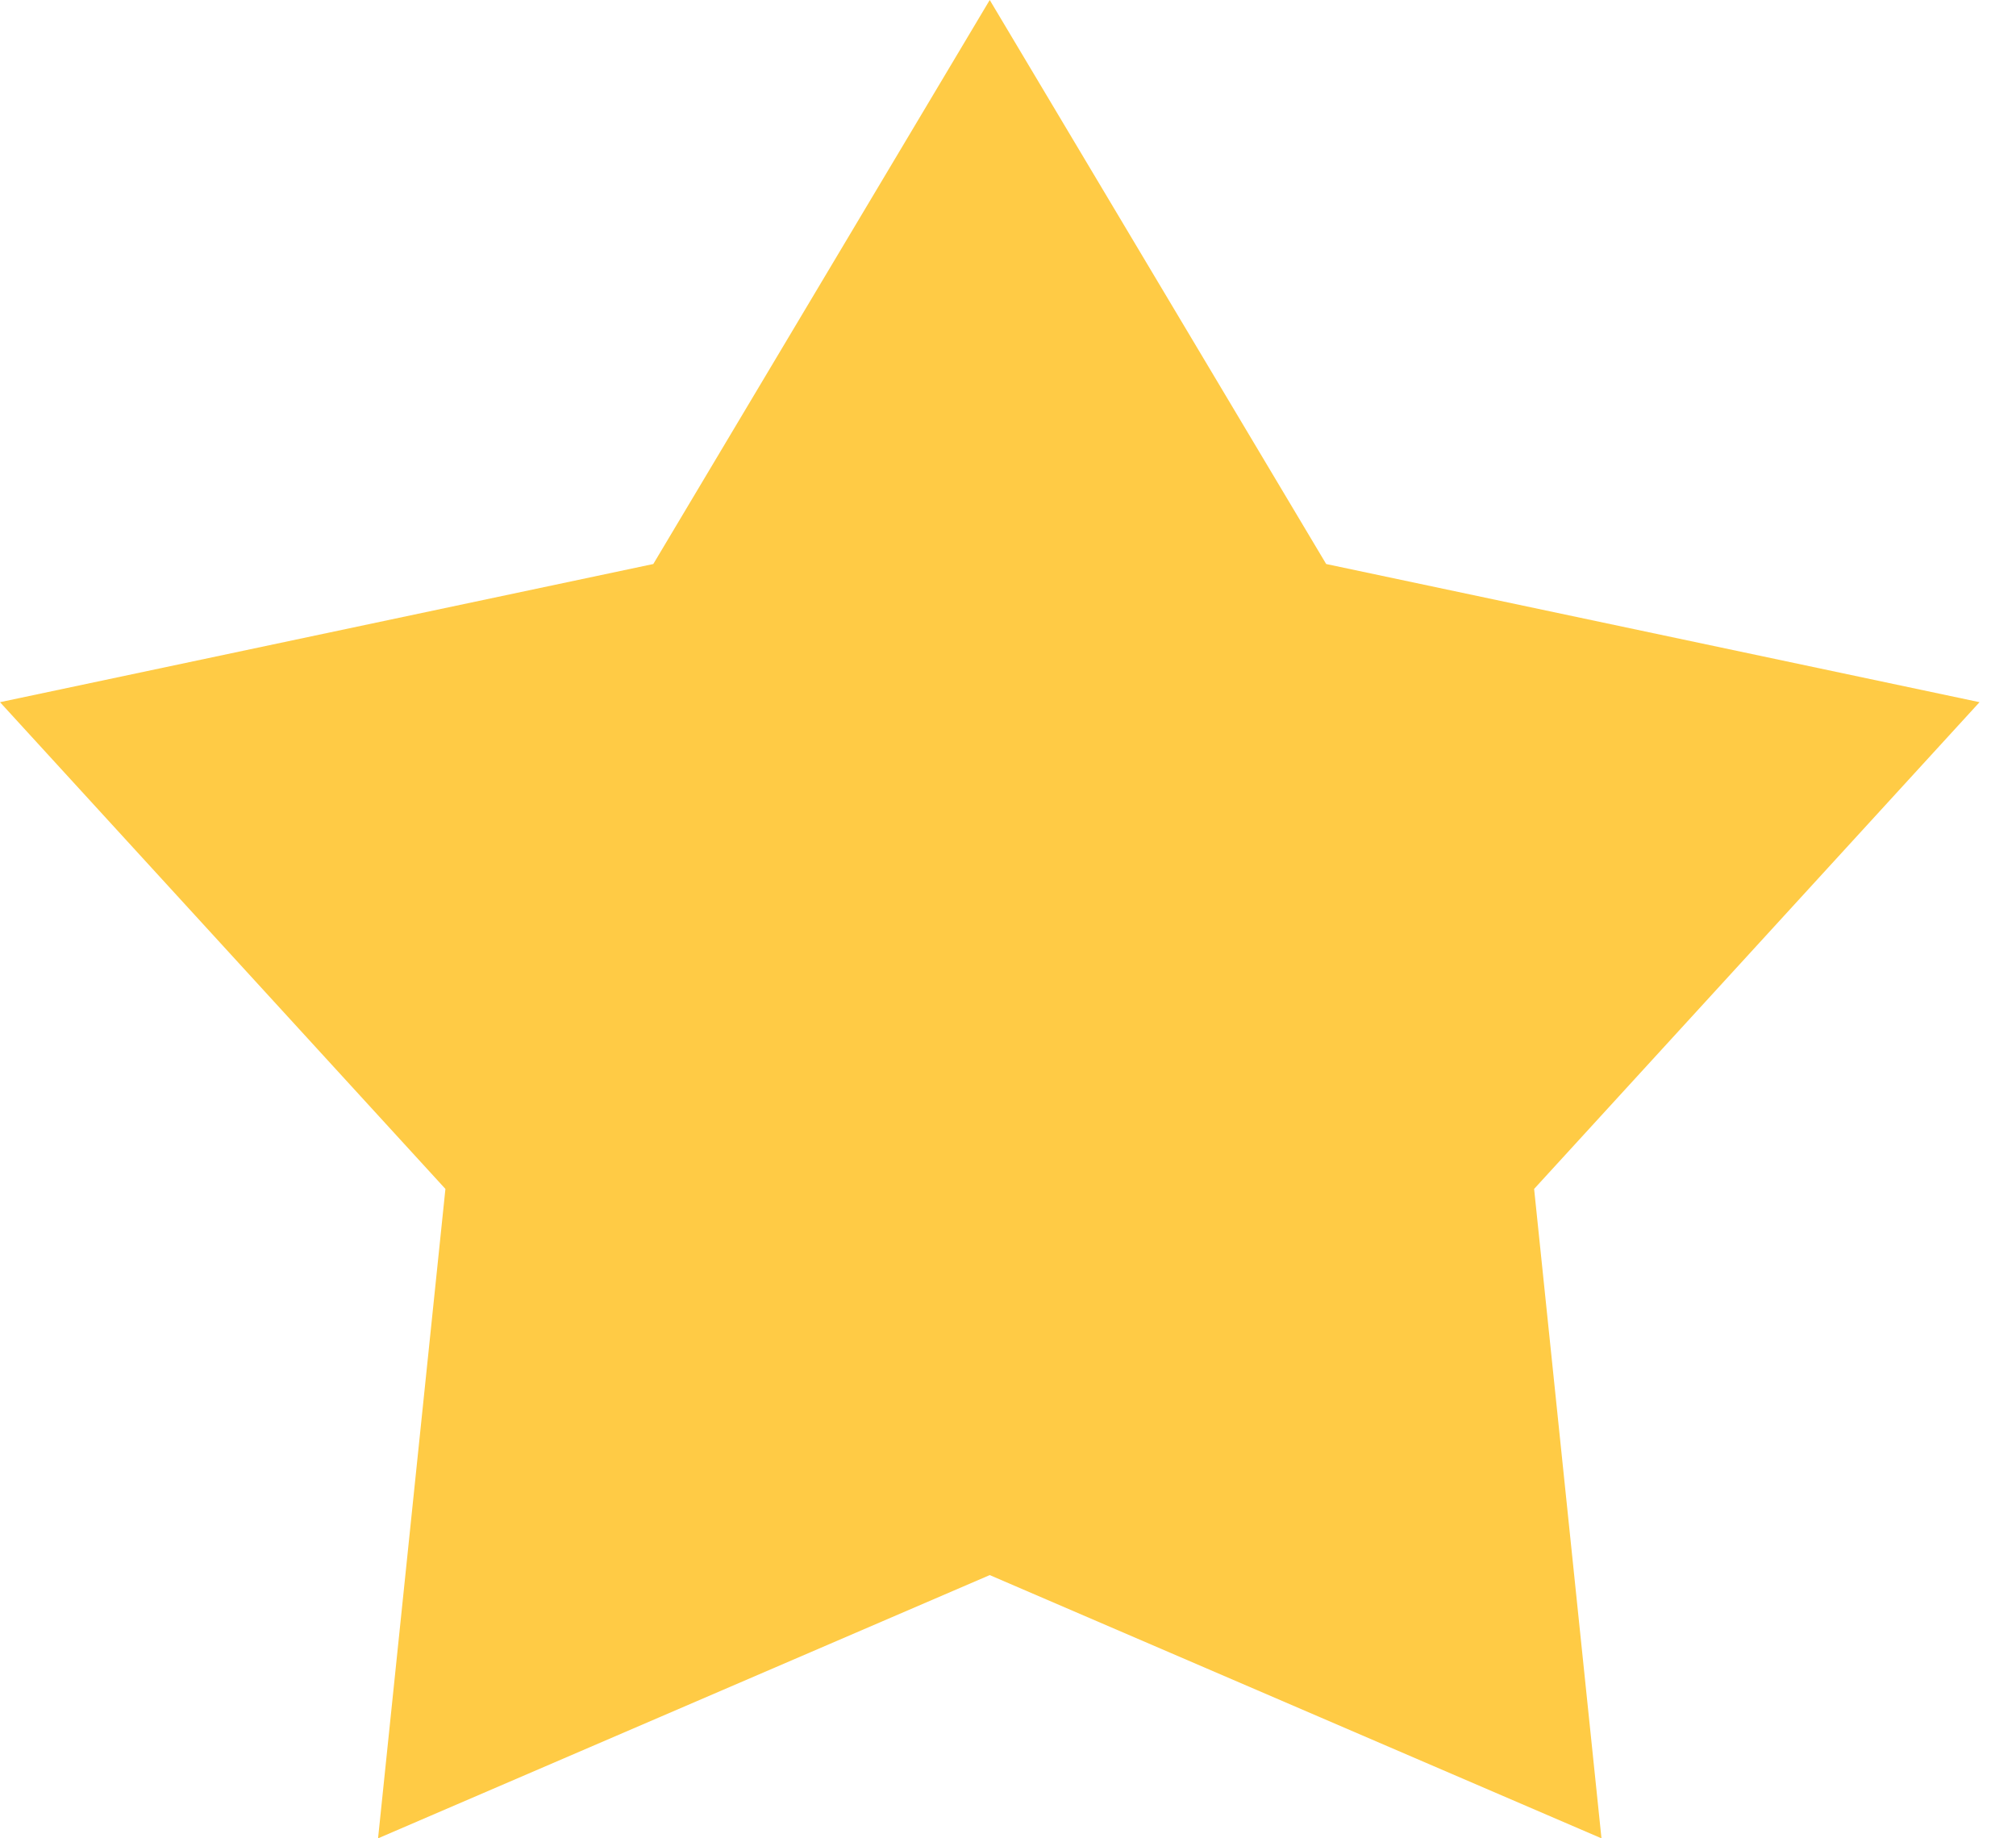 <svg width="34" height="31" viewBox="0 0 34 31" fill="none" xmlns="http://www.w3.org/2000/svg">
<path d="M16.692 0L22.366 9.511L33.385 11.841L25.873 20.049L27.009 31L16.692 26.561L6.376 31L7.512 20.049L5.79357e-05 11.841L11.018 9.511L16.692 0Z" fill="#FFCB45"/>
</svg>
